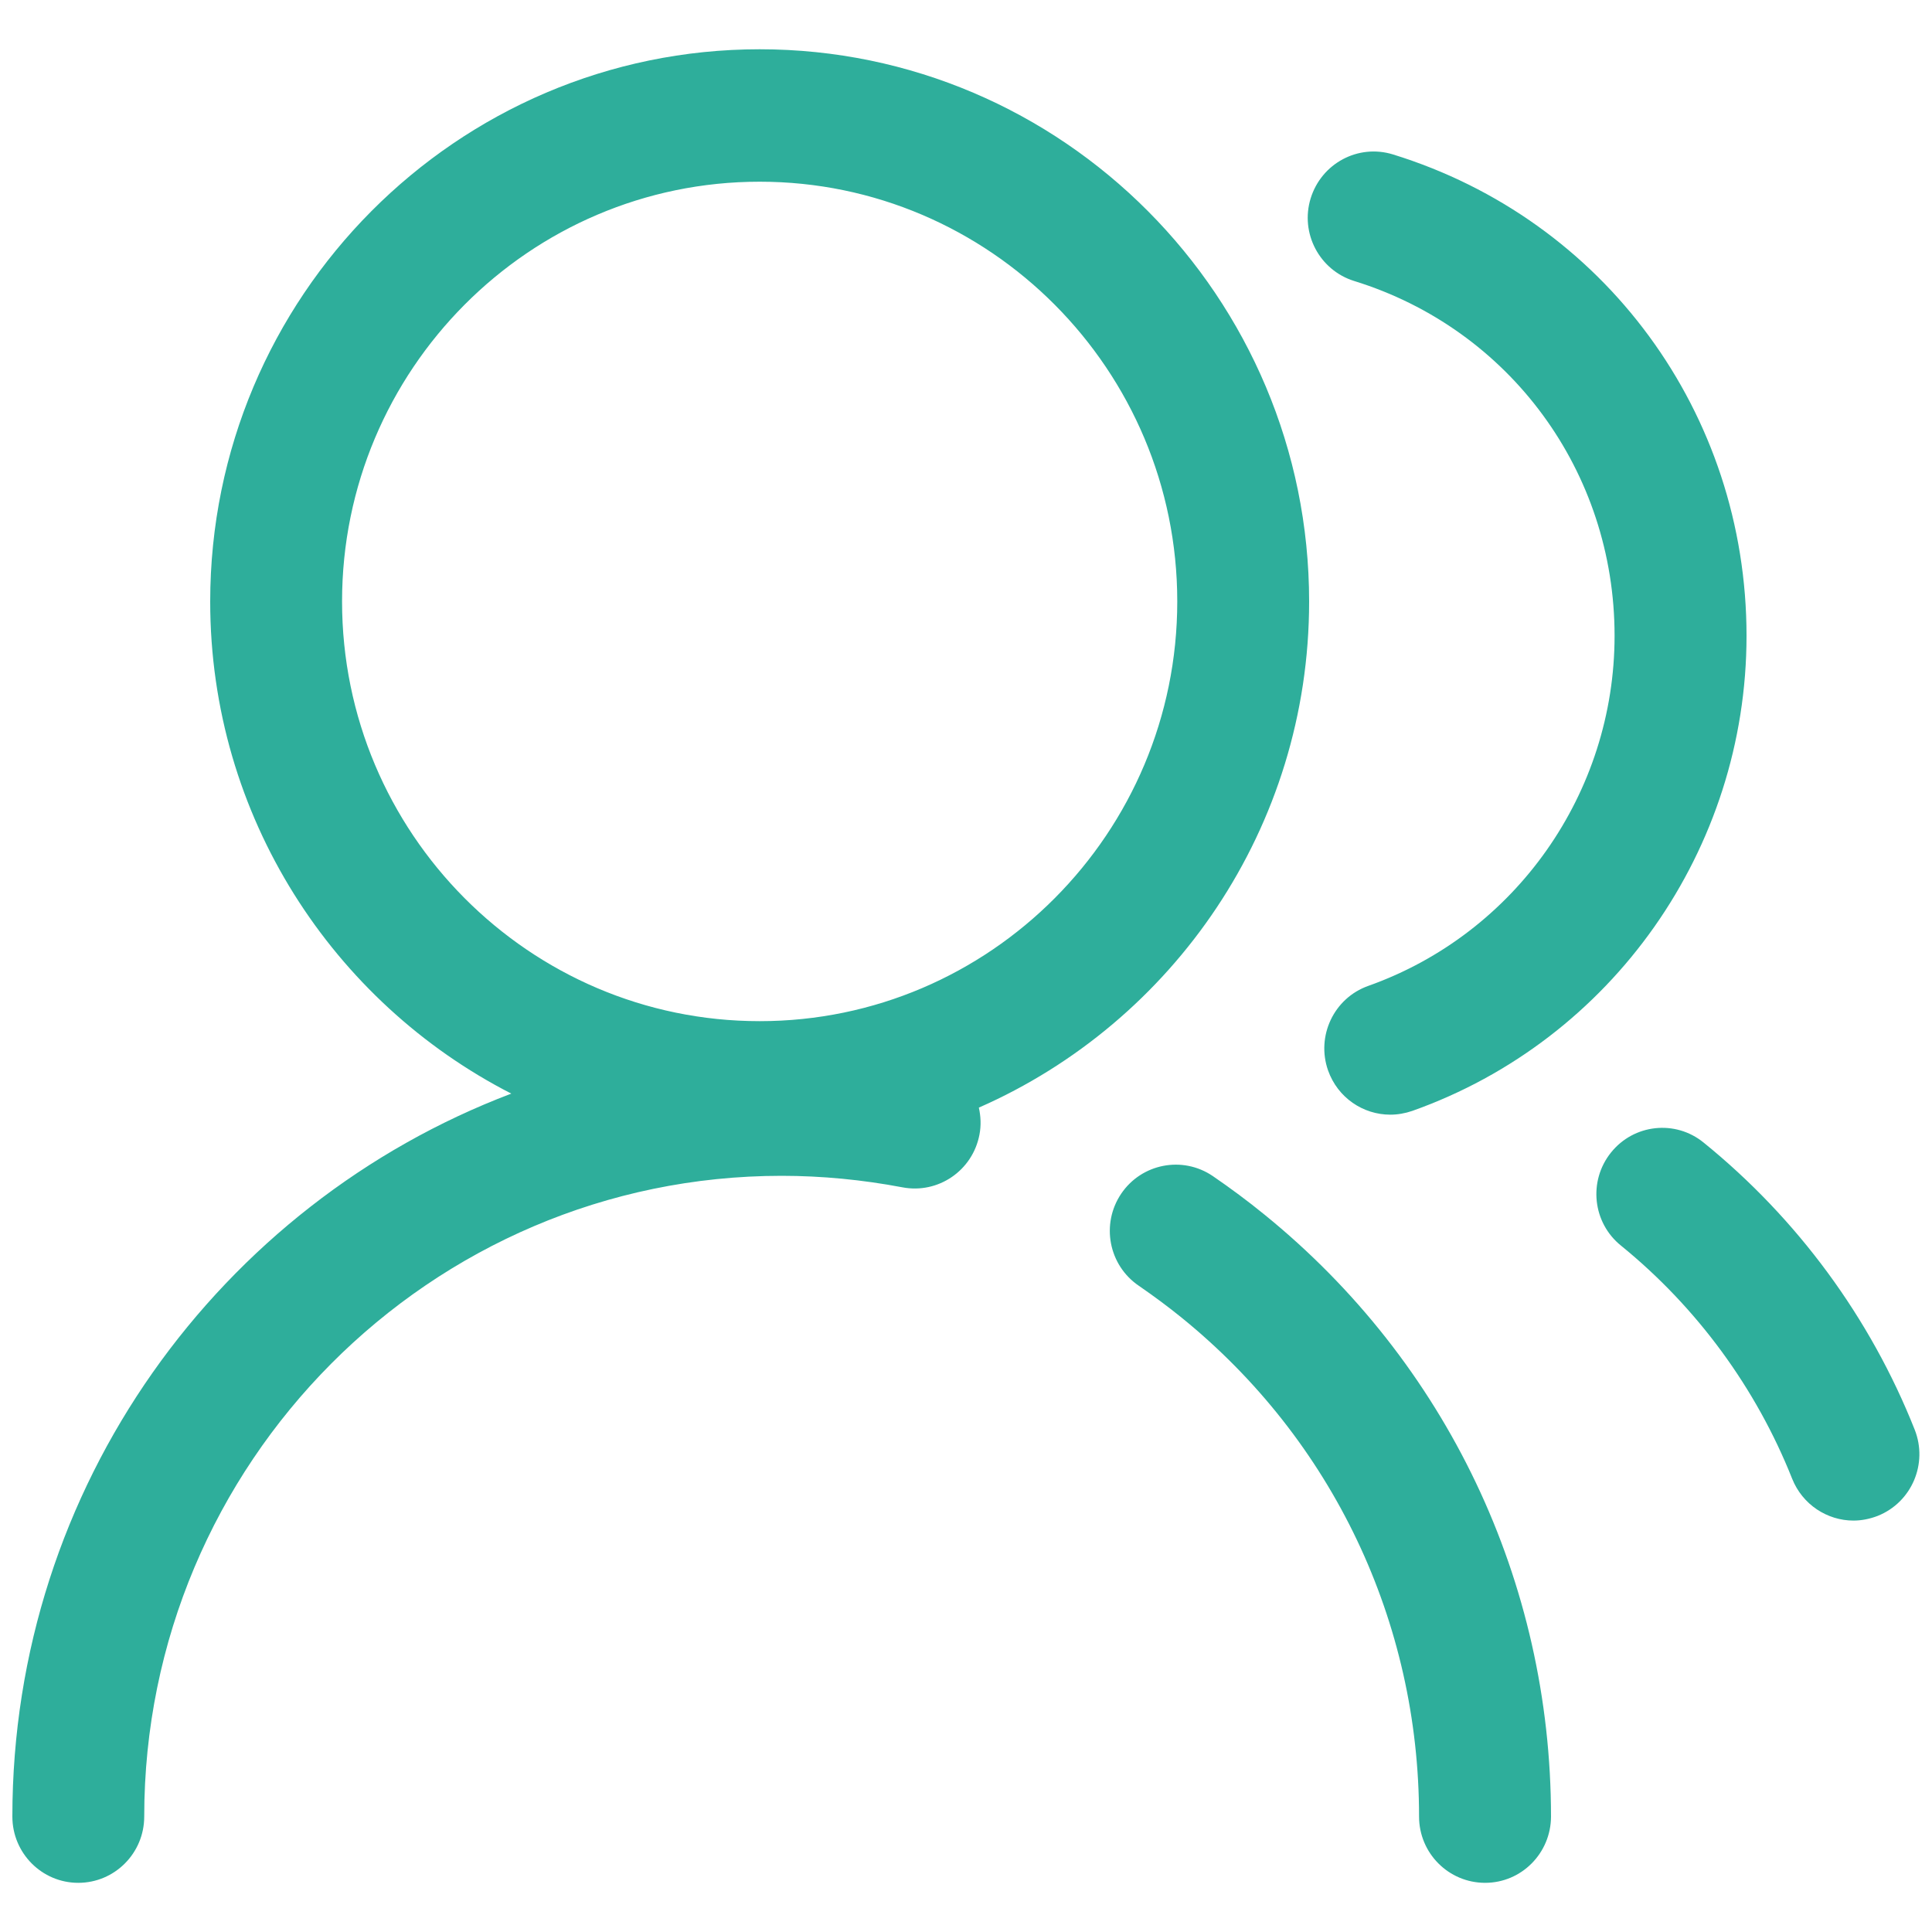 <?xml version="1.0" encoding="utf-8"?>
<!-- Generator: Adobe Illustrator 16.0.0, SVG Export Plug-In . SVG Version: 6.00 Build 0)  -->
<!DOCTYPE svg PUBLIC "-//W3C//DTD SVG 1.1//EN" "http://www.w3.org/Graphics/SVG/1.1/DTD/svg11.dtd">
<svg version="1.1" id="图层_1" xmlns="http://www.w3.org/2000/svg" xmlns:xlink="http://www.w3.org/1999/xlink" x="0px" y="0px"
	 width="20px" height="20px" viewBox="0 0 20 20" enable-background="new 0 0 20 20" xml:space="preserve">
<g>
	<g>
		<path fill="#2EAE9B" d="M19.821,14.8c-0.459-1.158-1.215-2.186-2.185-2.972c-0.293-0.239-0.723-0.192-0.959,0.103
			c-0.237,0.295-0.191,0.727,0.104,0.964c0.786,0.639,1.398,1.474,1.771,2.412c0.107,0.269,0.364,0.434,0.635,0.434
			c0.084,0,0.169-0.017,0.252-0.049C19.79,15.551,19.96,15.152,19.821,14.8z M13.089,12.573c-0.173-0.141-0.351-0.273-0.535-0.399
			c-0.313-0.212-0.737-0.129-0.948,0.184c-0.211,0.314-0.13,0.74,0.184,0.953c0.151,0.104,0.3,0.214,0.443,0.33
			c1.562,1.267,2.457,3.149,2.457,5.164c0,0.379,0.306,0.686,0.684,0.686c0.376,0,0.681-0.307,0.682-0.686
			C16.055,16.373,14.974,14.102,13.089,12.573z M14.019,2.909c1.612,0.499,2.695,1.975,2.695,3.672c0,1.627-1.024,3.083-2.55,3.625
			c-0.355,0.126-0.541,0.518-0.416,0.875c0.1,0.282,0.362,0.458,0.644,0.458c0.075,0,0.152-0.013,0.228-0.039
			c2.069-0.734,3.46-2.71,3.46-4.918c0-2.303-1.471-4.307-3.659-4.983c-0.361-0.112-0.741,0.092-0.853,0.454
			C13.457,2.413,13.658,2.797,14.019,2.909z M13.552,6.227c0-3.153-2.552-5.717-5.688-5.717c-3.136,0-5.688,2.565-5.688,5.718
			c0,2.222,1.271,4.148,3.117,5.093c-3.012,1.142-5.165,4.062-5.165,7.484c0,0.379,0.306,0.686,0.682,0.686
			c0.377,0,0.683-0.307,0.683-0.686c0-3.656,2.96-6.633,6.598-6.633c0.419,0,0.838,0.041,1.25,0.119
			c0.371,0.071,0.727-0.173,0.798-0.544c0.019-0.097,0.014-0.191-0.006-0.281C12.144,10.583,13.552,8.567,13.552,6.227z
			 M7.864,10.571c-2.384,0-4.323-1.949-4.323-4.345S5.48,1.881,7.864,1.881c2.383,0,4.323,1.949,4.323,4.345
			S10.248,10.571,7.864,10.571z"/>
	</g>
</g>
</svg>
